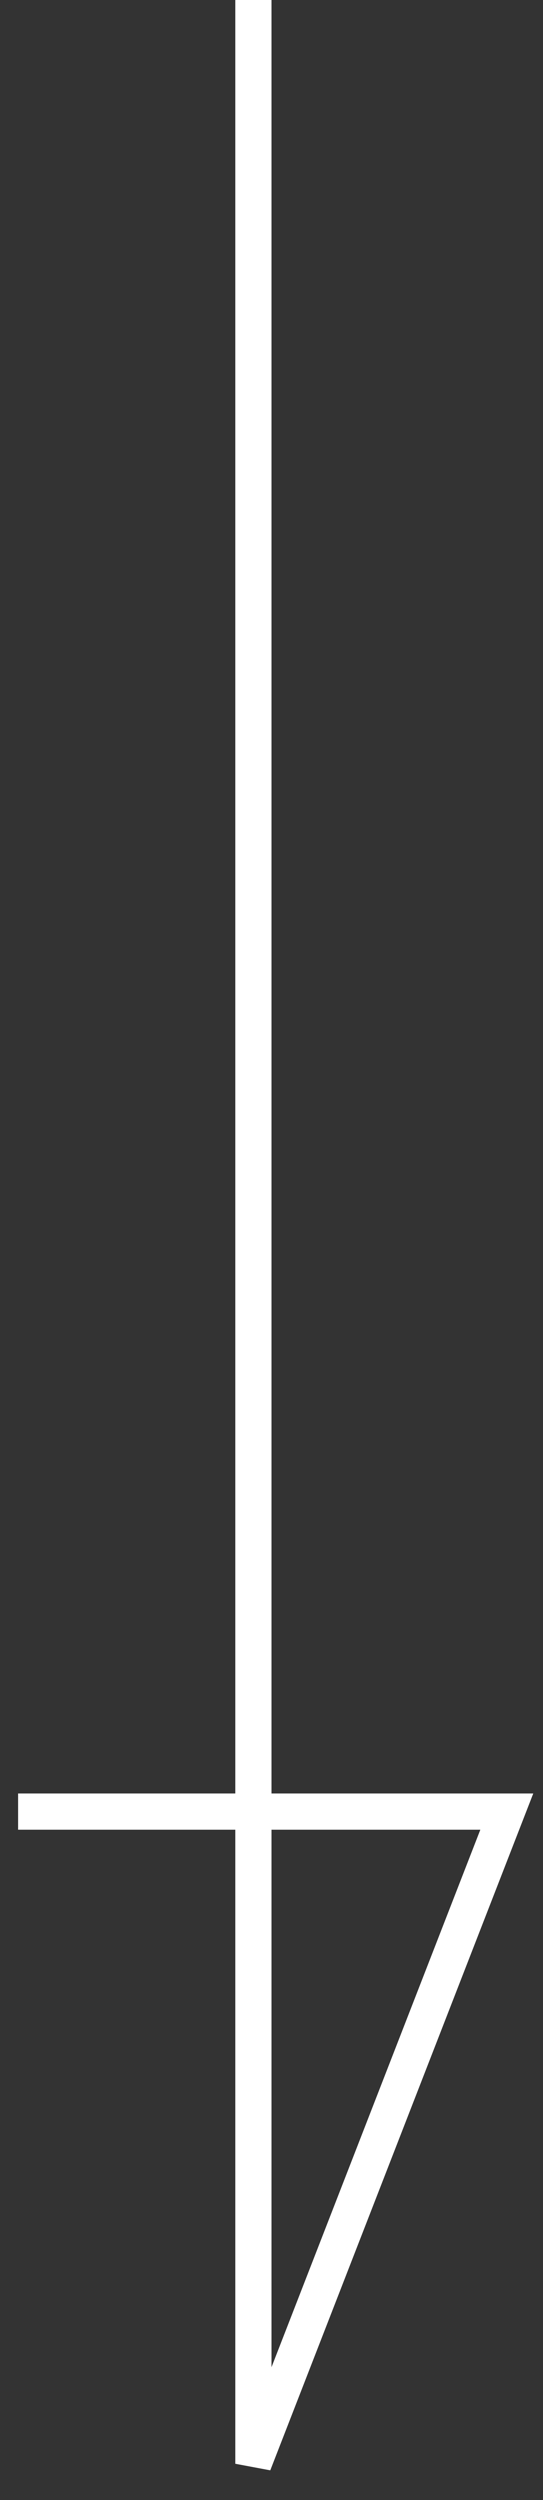 <svg width="15" height="69" viewBox="0 0 15 69" fill="none" xmlns="http://www.w3.org/2000/svg">
<rect x="0" y="0" width="15" height="69" fill="#333333" stroke="none"/>
<path id="&#227;&#131;&#153;&#227;&#130;&#175;&#227;&#130;&#191;&#227;&#131;&#188; 1" d="M7 0V68L14 50H0.5" stroke="white"/>
</svg>
